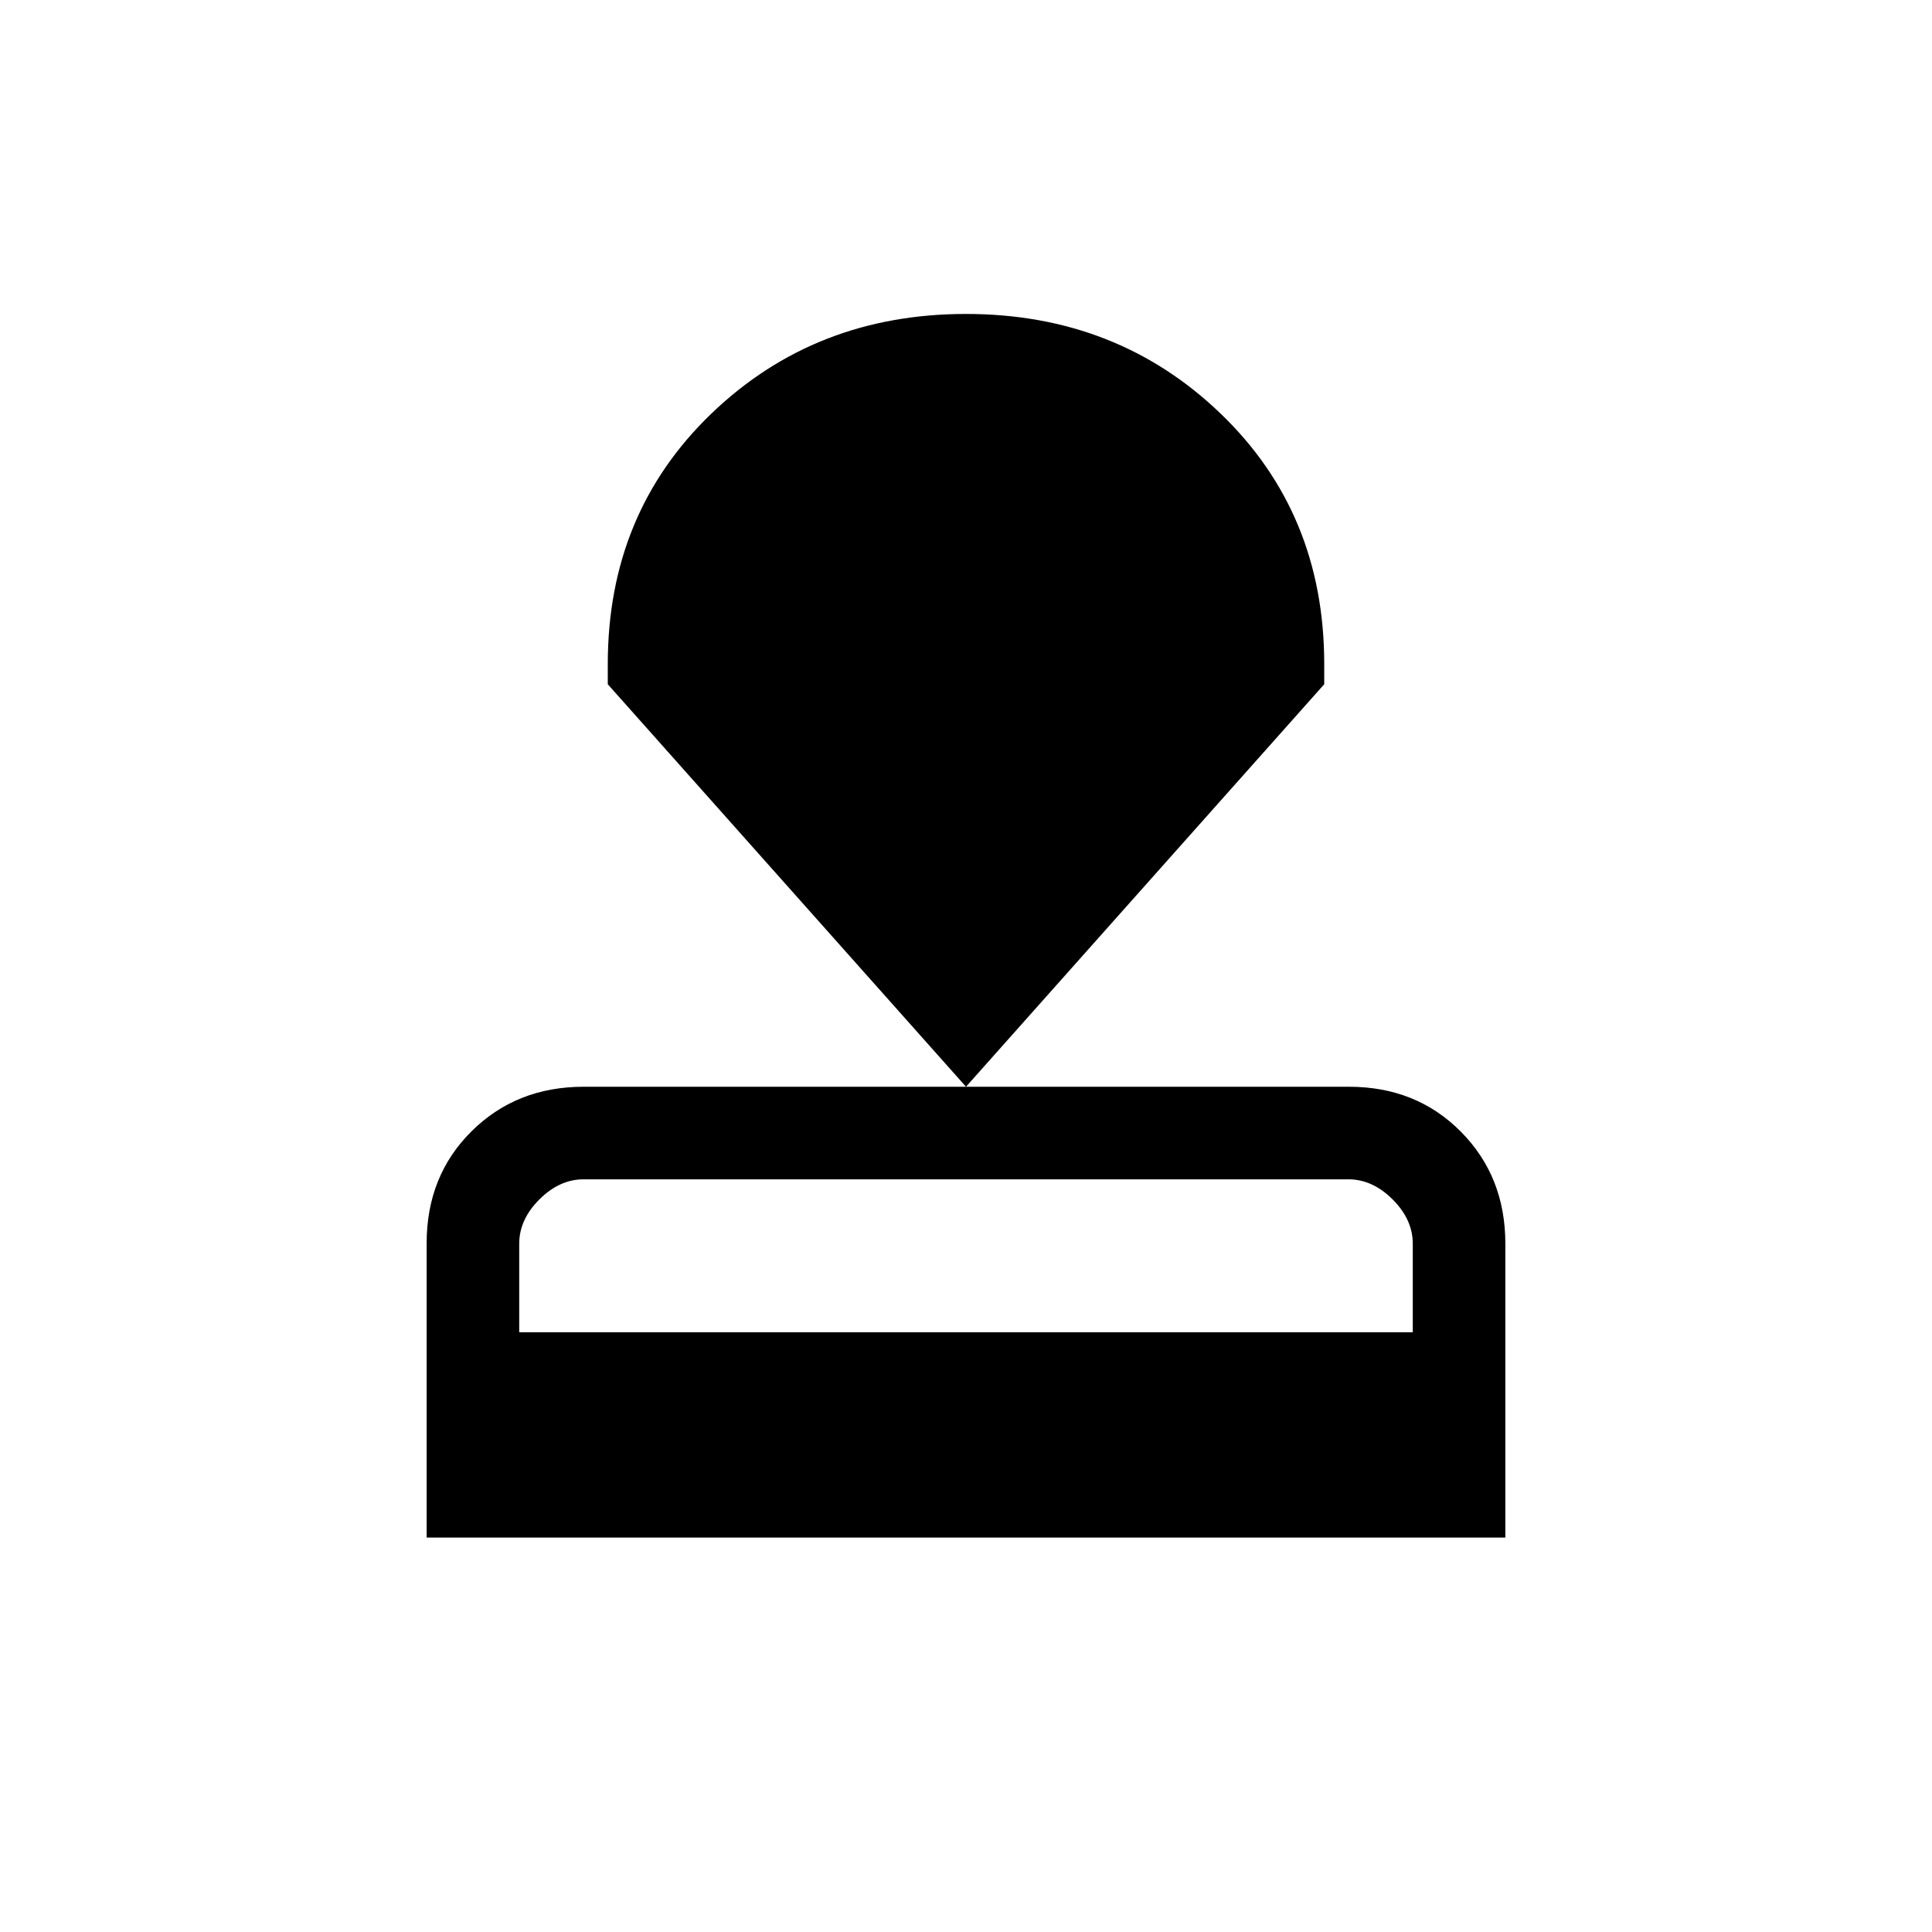 <svg xmlns="http://www.w3.org/2000/svg" height="20" viewBox="0 -960 960 960" width="20"><path d="M212-196v-146.26q0-33.47 22.3-55.6Q256.6-420 290.04-420h380.24q33.44 0 55.58 22.29Q748-375.43 748-342v146H212Zm46-102h444v-44q0-12-10-22t-22-10H290q-12 0-22 10t-10 22v44Zm222-122L302-620v-10q0-75 51.5-124.5T480-804q75 0 126.5 49.5T658-630v10L480-420Z"/></svg>